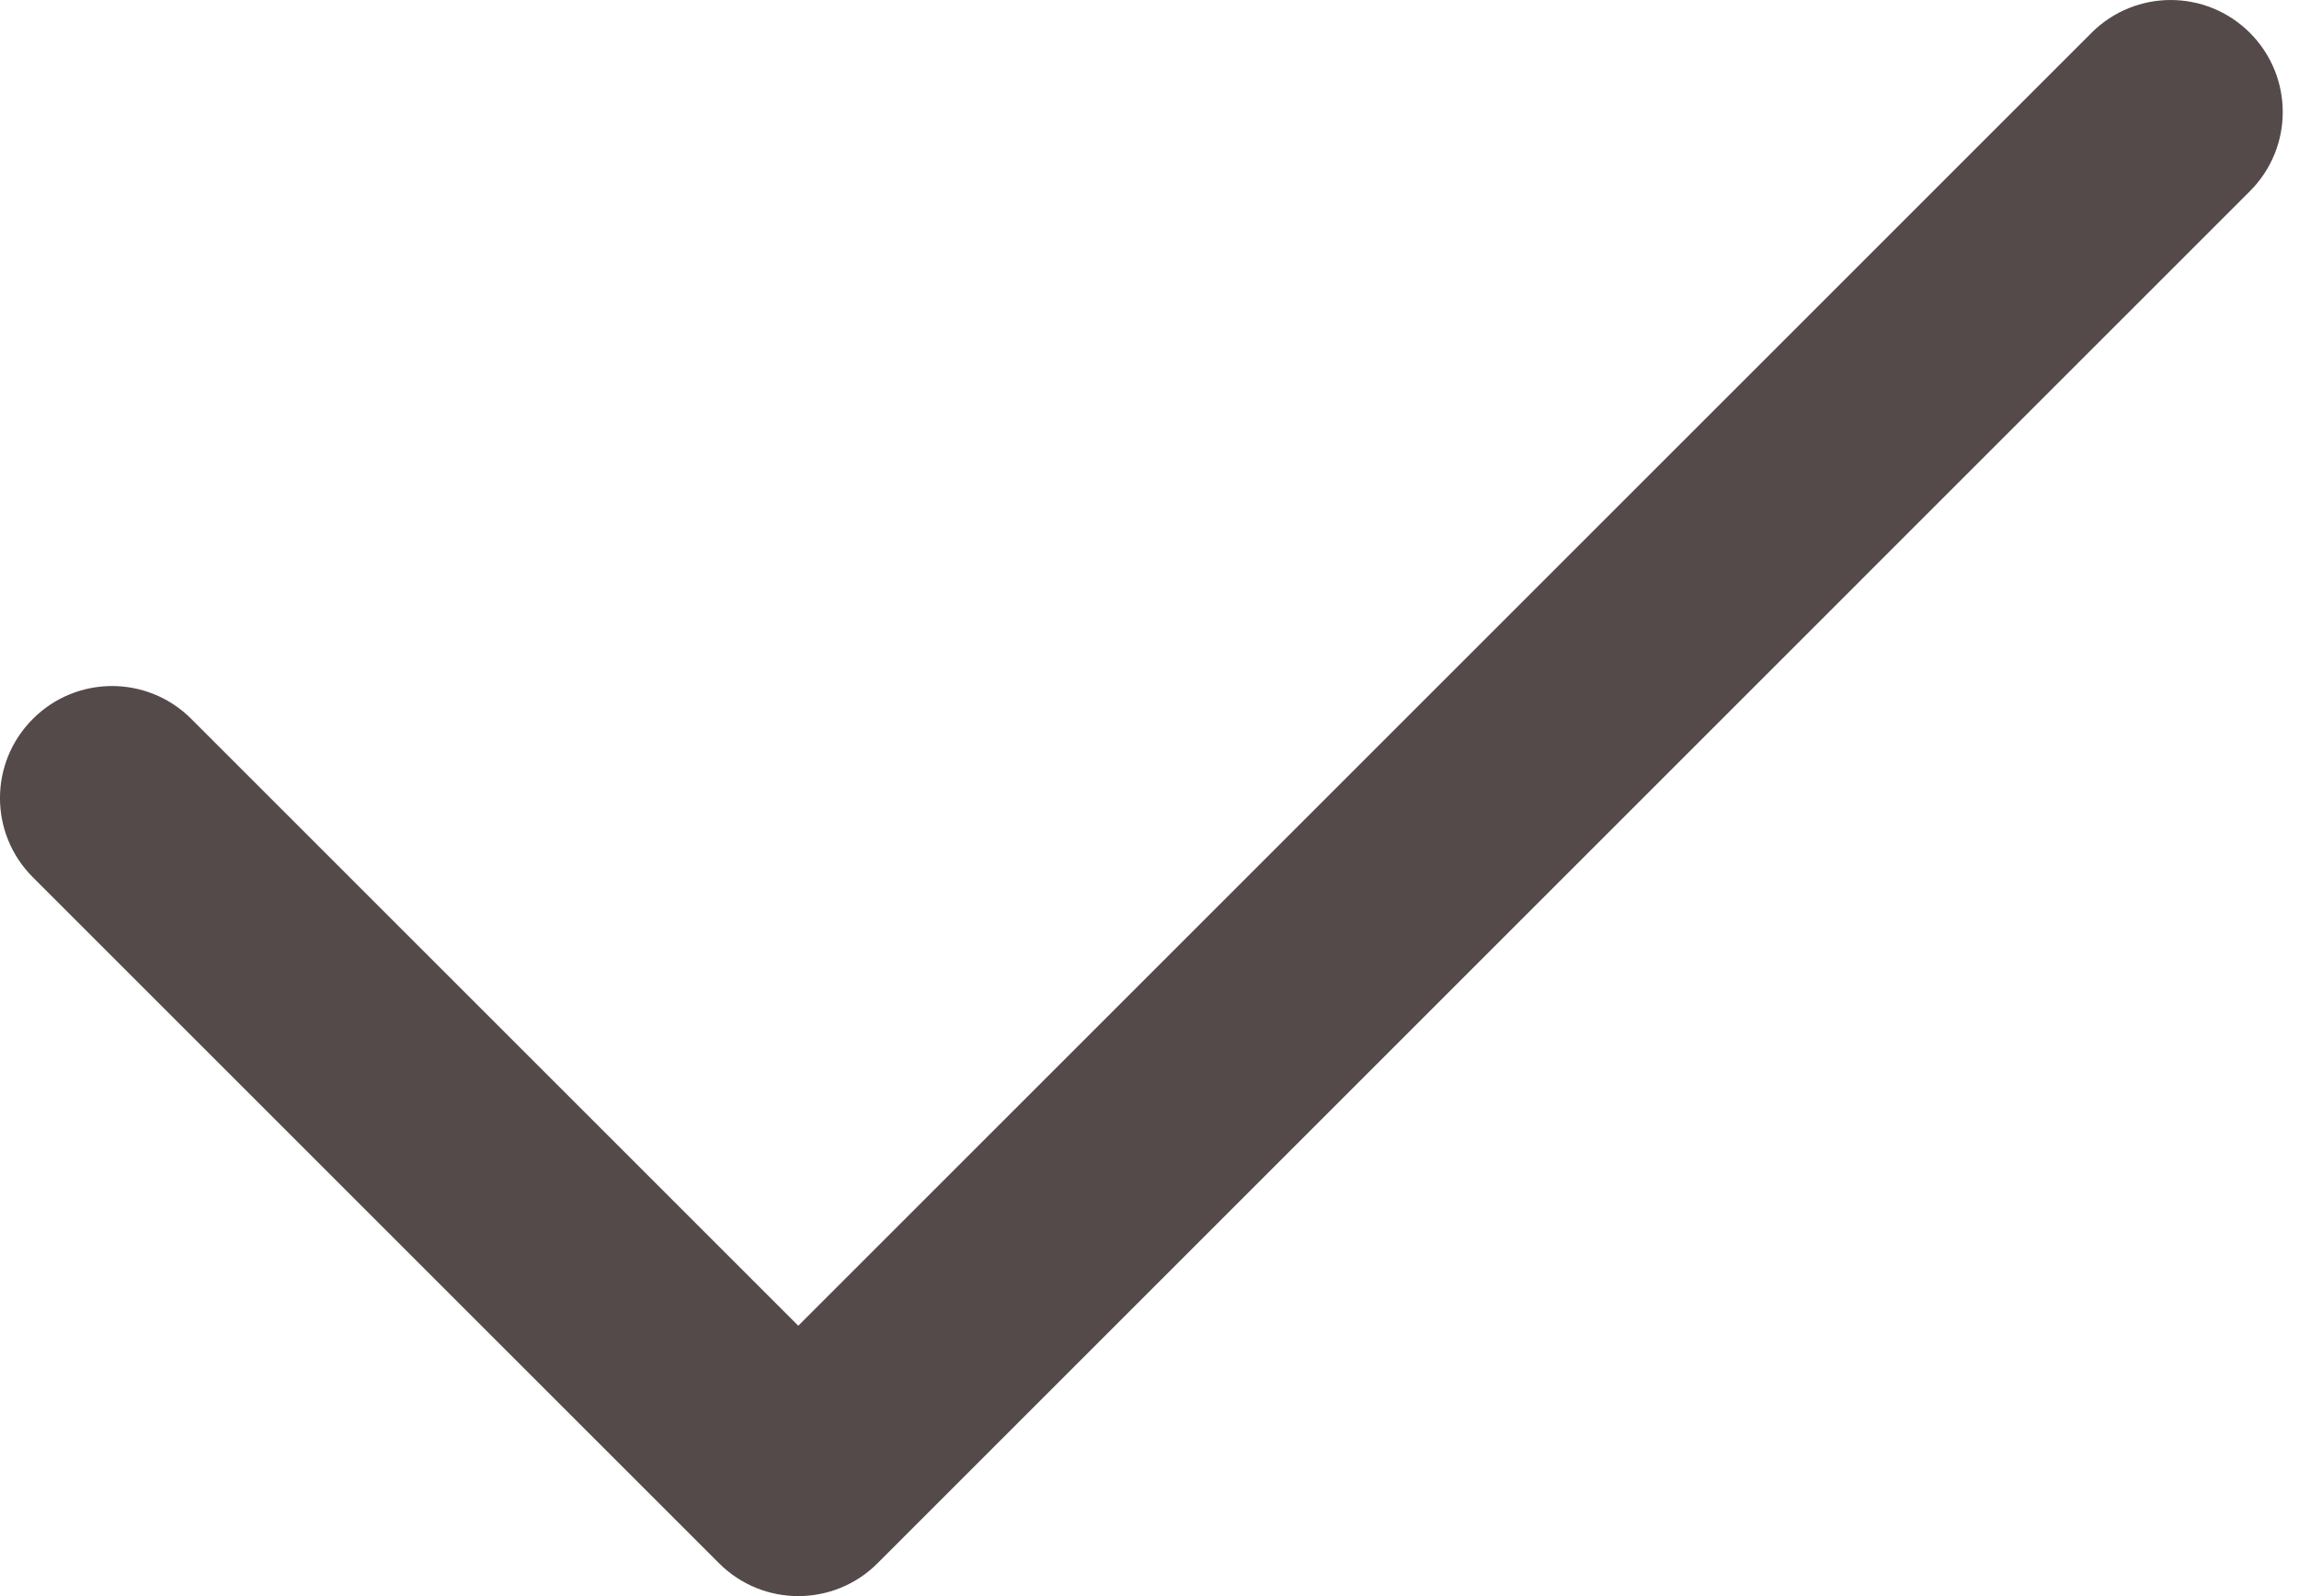 <svg width="36" height="25" viewBox="0 0 36 25" fill="none" xmlns="http://www.w3.org/2000/svg">
<path d="M12.5 25C12.051 25 11.602 24.828 11.26 24.486L0.515 13.741C-0.172 13.055 -0.172 11.946 0.515 11.26C1.2 10.574 2.309 10.574 2.995 11.26L12.5 20.765L32.751 0.514C33.437 -0.171 34.545 -0.171 35.231 0.514C35.917 1.201 35.917 2.309 35.231 2.995L13.741 24.486C13.399 24.828 12.949 25 12.5 25V25Z" fill="#544A4A"/>
</svg>
